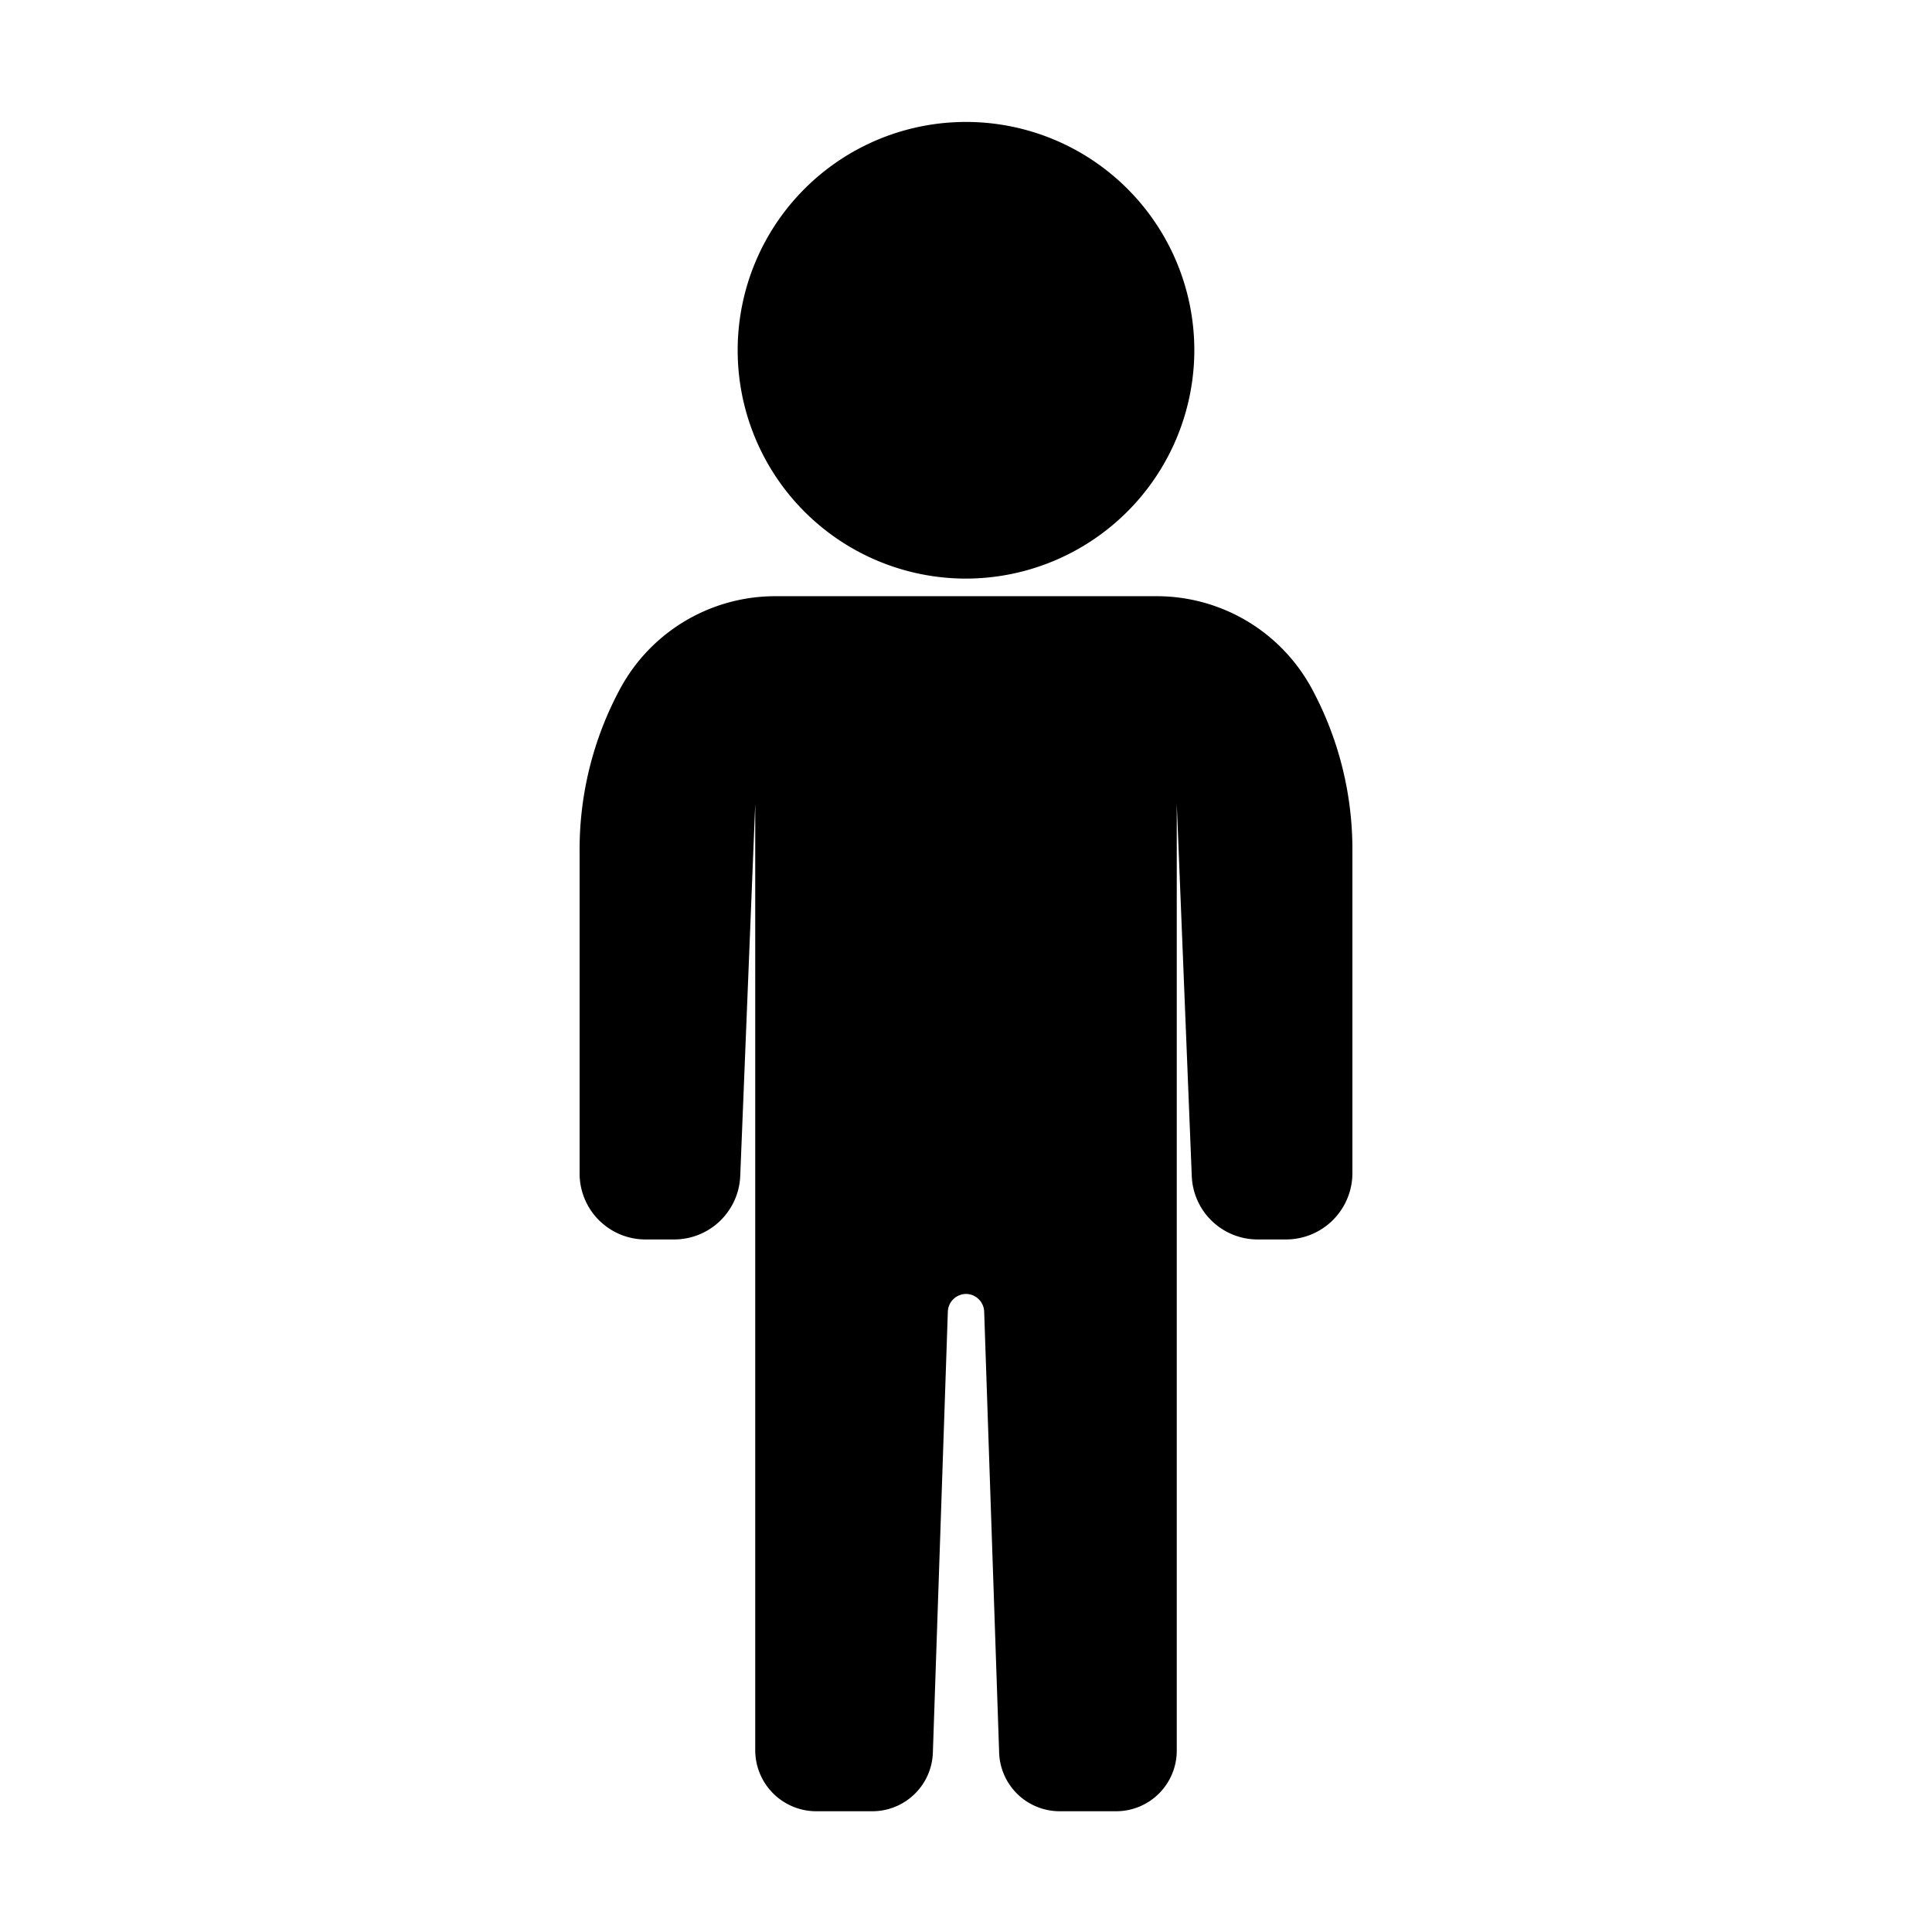 <svg xmlns="http://www.w3.org/2000/svg" viewBox="0 0 320 320">
  <title>support.male</title>
  <g id="male">
    <path d="M197.818,57.929a37.818,37.818,0,1,0-37.837,37.905A37.883,37.883,0,0,0,197.818,57.929Z" class="outline"/>
    <path d="M191.538,98.75H128.462a29.192,29.192,0,0,0-25.528,14.928q-.124.222-.246.446a56.112,56.112,0,0,0-6.688,27v53.234a10.922,10.922,0,0,0,10.908,10.936h4.758a10.963,10.963,0,0,0,10.941-10.535l2.484-61.616h0V289.902A10.115,10.115,0,0,0,135.163,300h9.328a10.038,10.038,0,0,0,10.021-9.71l2.479-73.014a3.036,3.036,0,0,1,3.01-2.958h0a3.036,3.036,0,0,1,3.01,2.958l2.479,73.014A10.038,10.038,0,0,0,175.509,300h9.372a10.041,10.041,0,0,0,10.028-10.054V133.143h0l2.486,61.658a10.919,10.919,0,0,0,10.897,10.492h4.756A10.998,10.998,0,0,0,224,194.314v-53.19a56.112,56.112,0,0,0-6.688-27q-.123-.224-.246-.446A29.192,29.192,0,0,0,191.538,98.75Z" class="outline"/>
  </g>
</svg>
